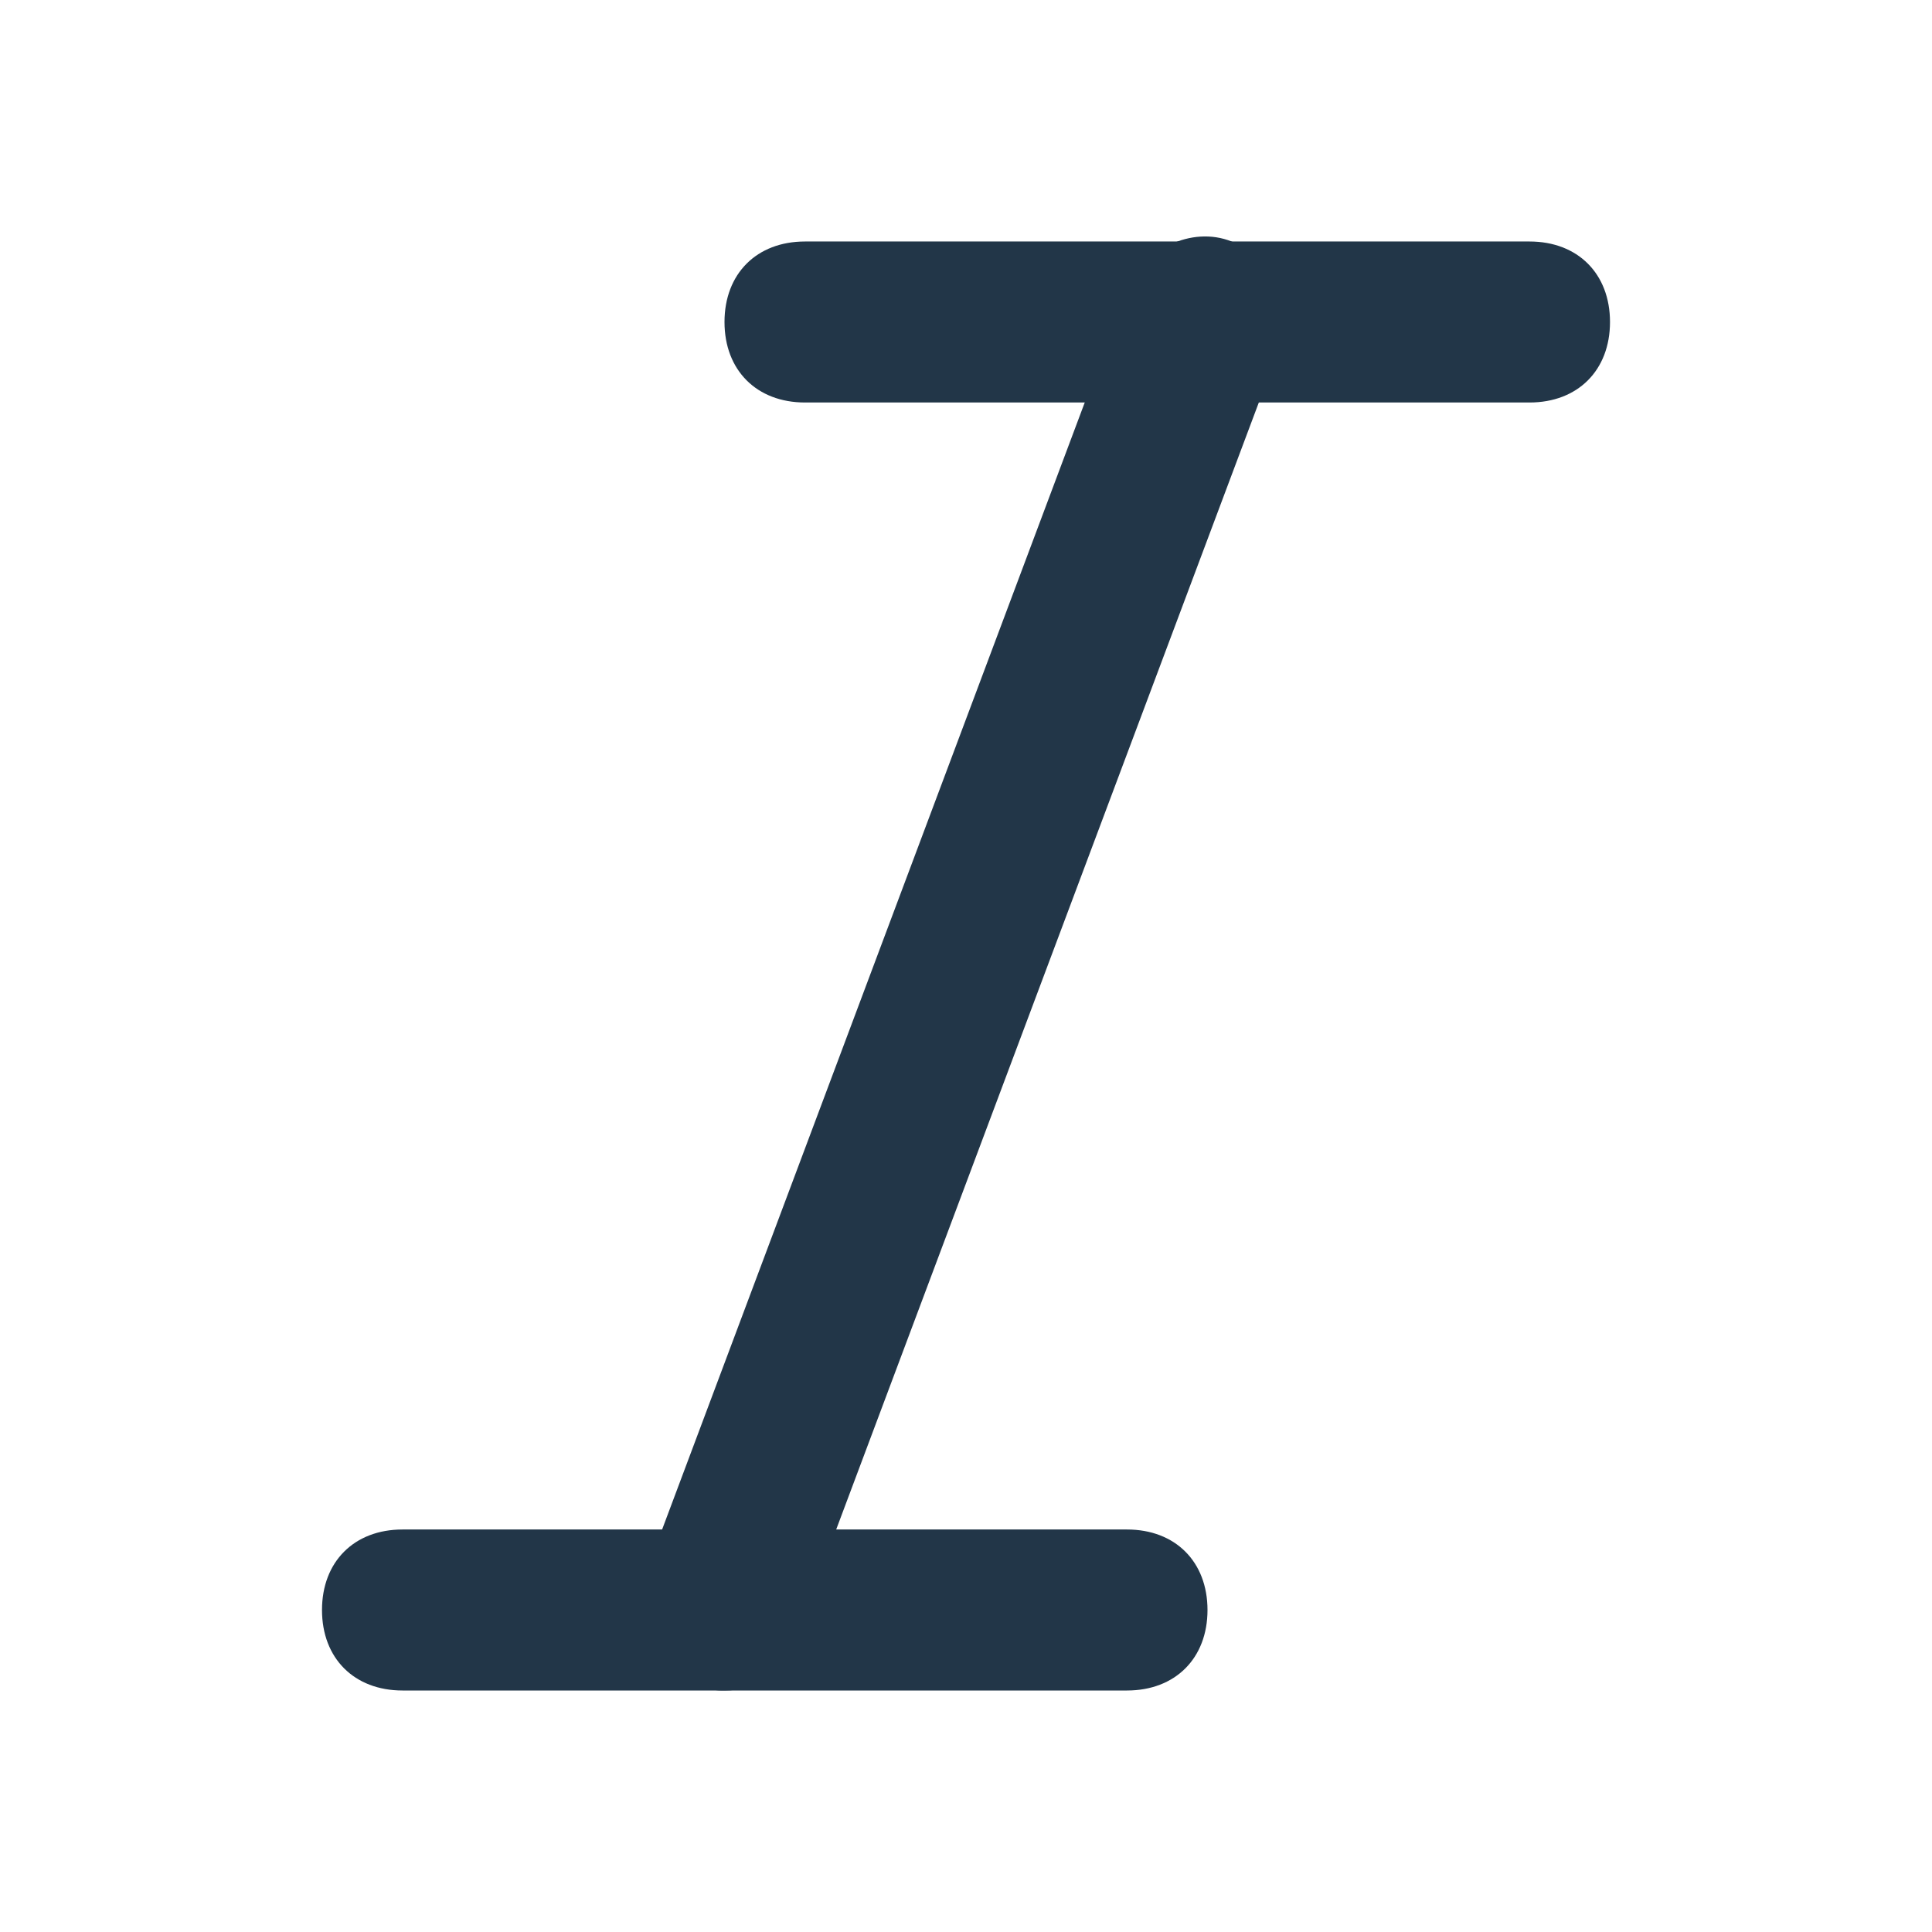<svg xmlns="http://www.w3.org/2000/svg" viewBox="0 0 24 24" fill="#223648"><path d="M19 5h-9c-.6 0-1-.4-1-1s.4-1 1-1h9c.6 0 1 .4 1 1s-.4 1-1 1zM14 21H5c-.6 0-1-.4-1-1s.4-1 1-1h9c.6 0 1 .4 1 1s-.4 1-1 1z"/><path d="M9 21c-.1 0-.2 0-.4-.1-.5-.2-.8-.8-.6-1.3l6-16c.2-.5.8-.8 1.3-.6.5.2.8.8.6 1.3l-6 16c-.1.5-.5.7-.9.7z"/></svg>